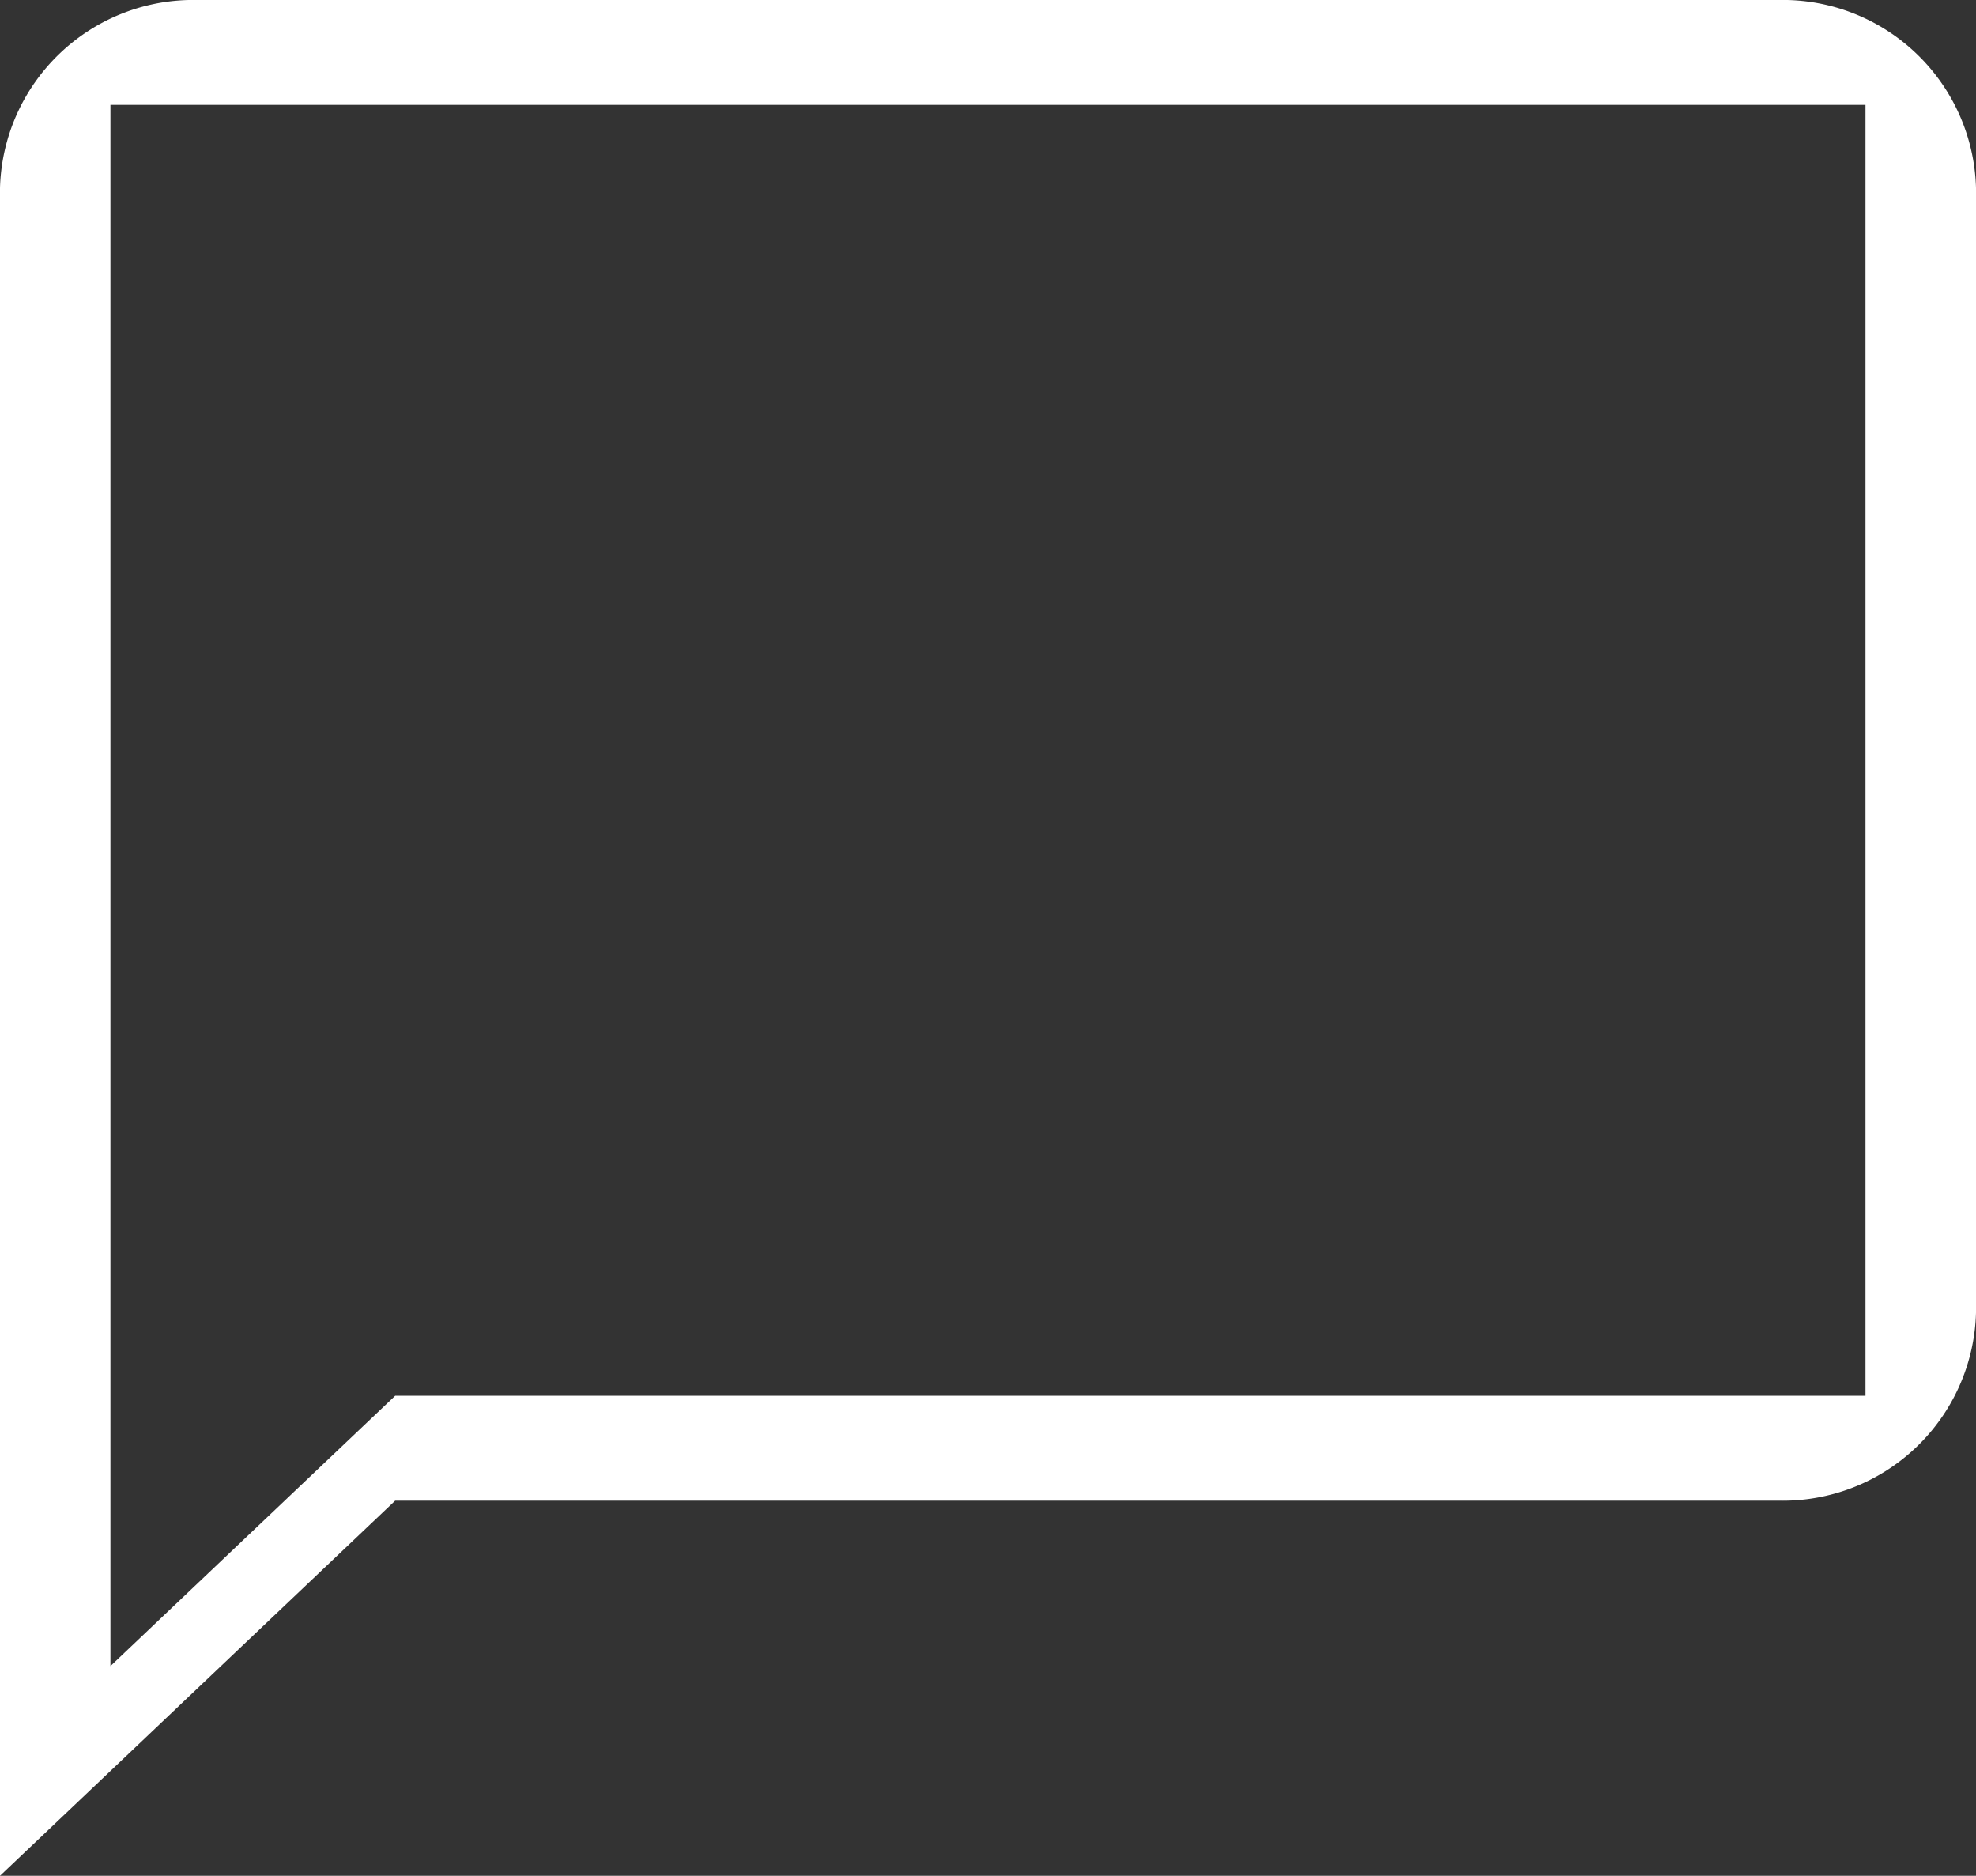 <svg xmlns="http://www.w3.org/2000/svg" width="25.247" height="23.962" viewBox="0 0 25.247 23.962"><rect x="0" y="0" width="25.247" height="23.962" fill="#333333" stroke="none"/><path d="M25.722,3H5.525A2.47,2.47,0,0,0,3,5.4V26.962L8.049,22.17H25.722a2.47,2.47,0,0,0,2.525-2.4V5.4A2.47,2.47,0,0,0,25.722,3Zm1.113,17.83H8.049L4.411,24.283V4.34H26.835Z" transform="translate(-3 -3)" fill="#fff"/></svg>